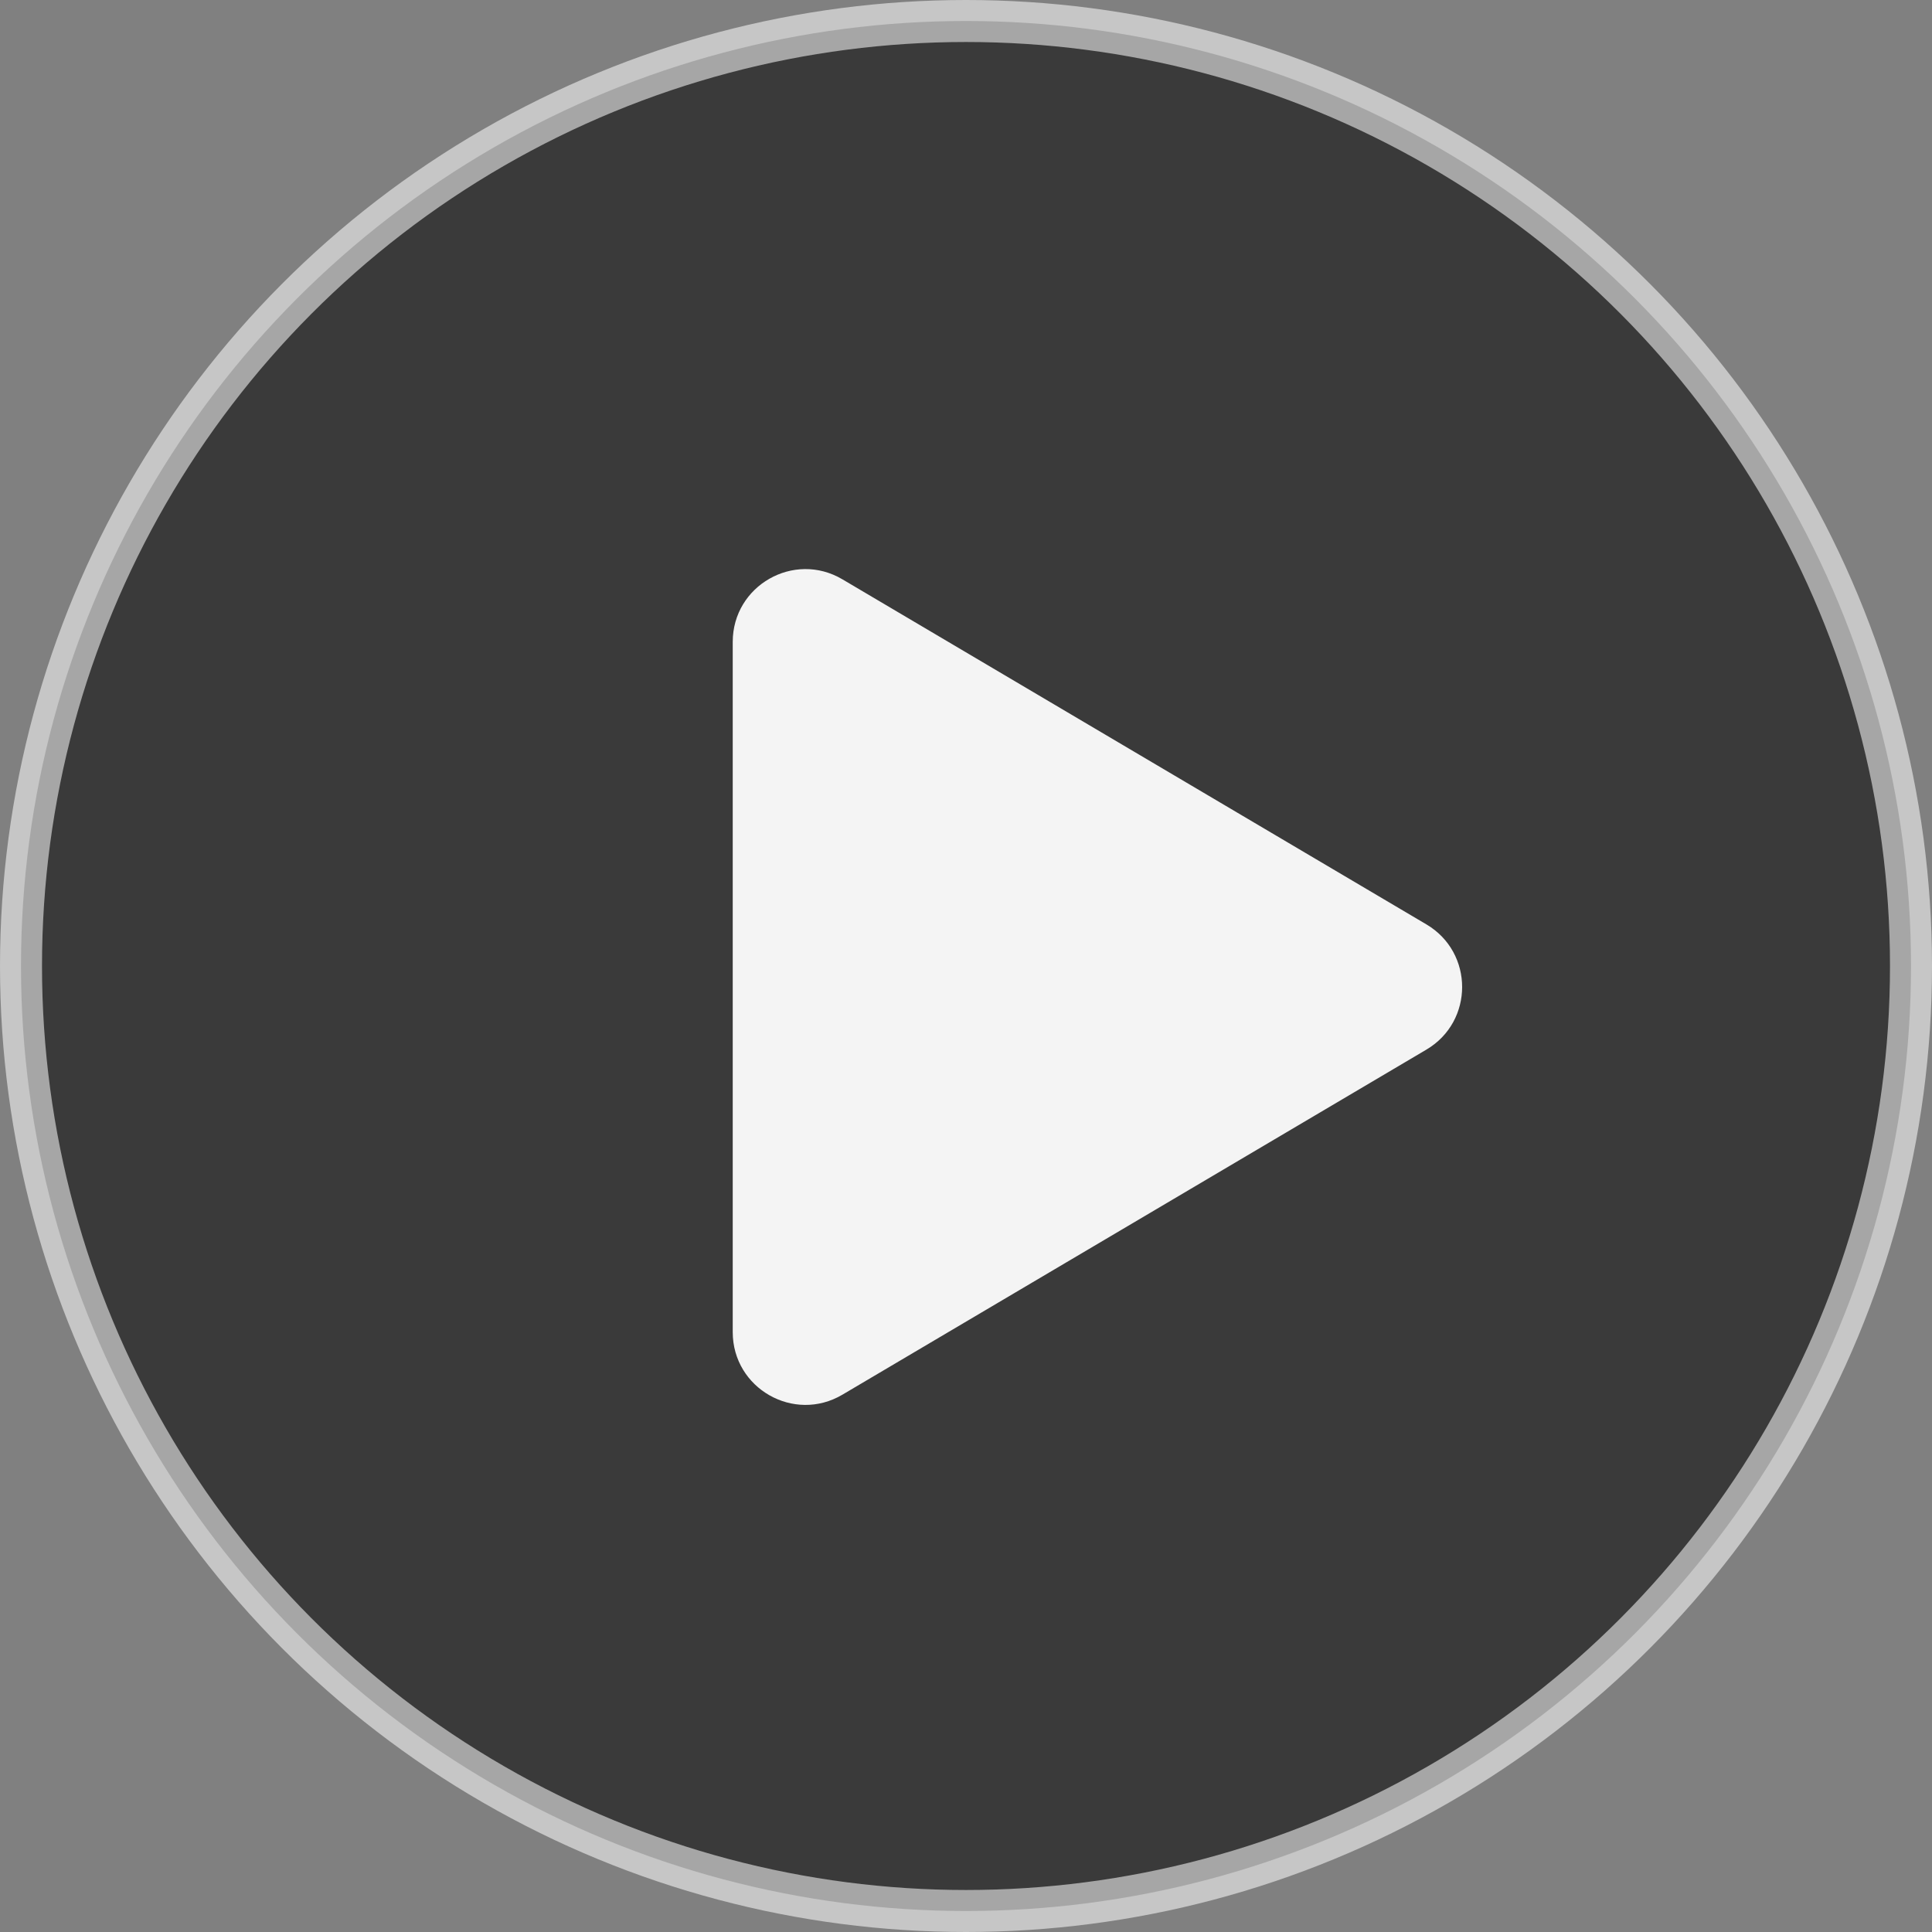 <svg width="46" height="46" viewBox="0 0 46 46" fill="none" xmlns="http://www.w3.org/2000/svg">
<rect x="0" y="0" width="46" height="46" fill="#808080" stroke="none"/>
<circle opacity="0.55" cx="23" cy="23" r="22.5" fill="currentColor" stroke="white"/>
<path d="M33.963 22.01C35.096 22.68 35.096 24.32 33.963 24.99L20.057 33.207C18.903 33.889 17.446 33.057 17.446 31.717V15.283C17.446 13.943 18.903 13.111 20.057 13.793L33.963 22.01Z" fill="#F4F4F4"/>
</svg>
